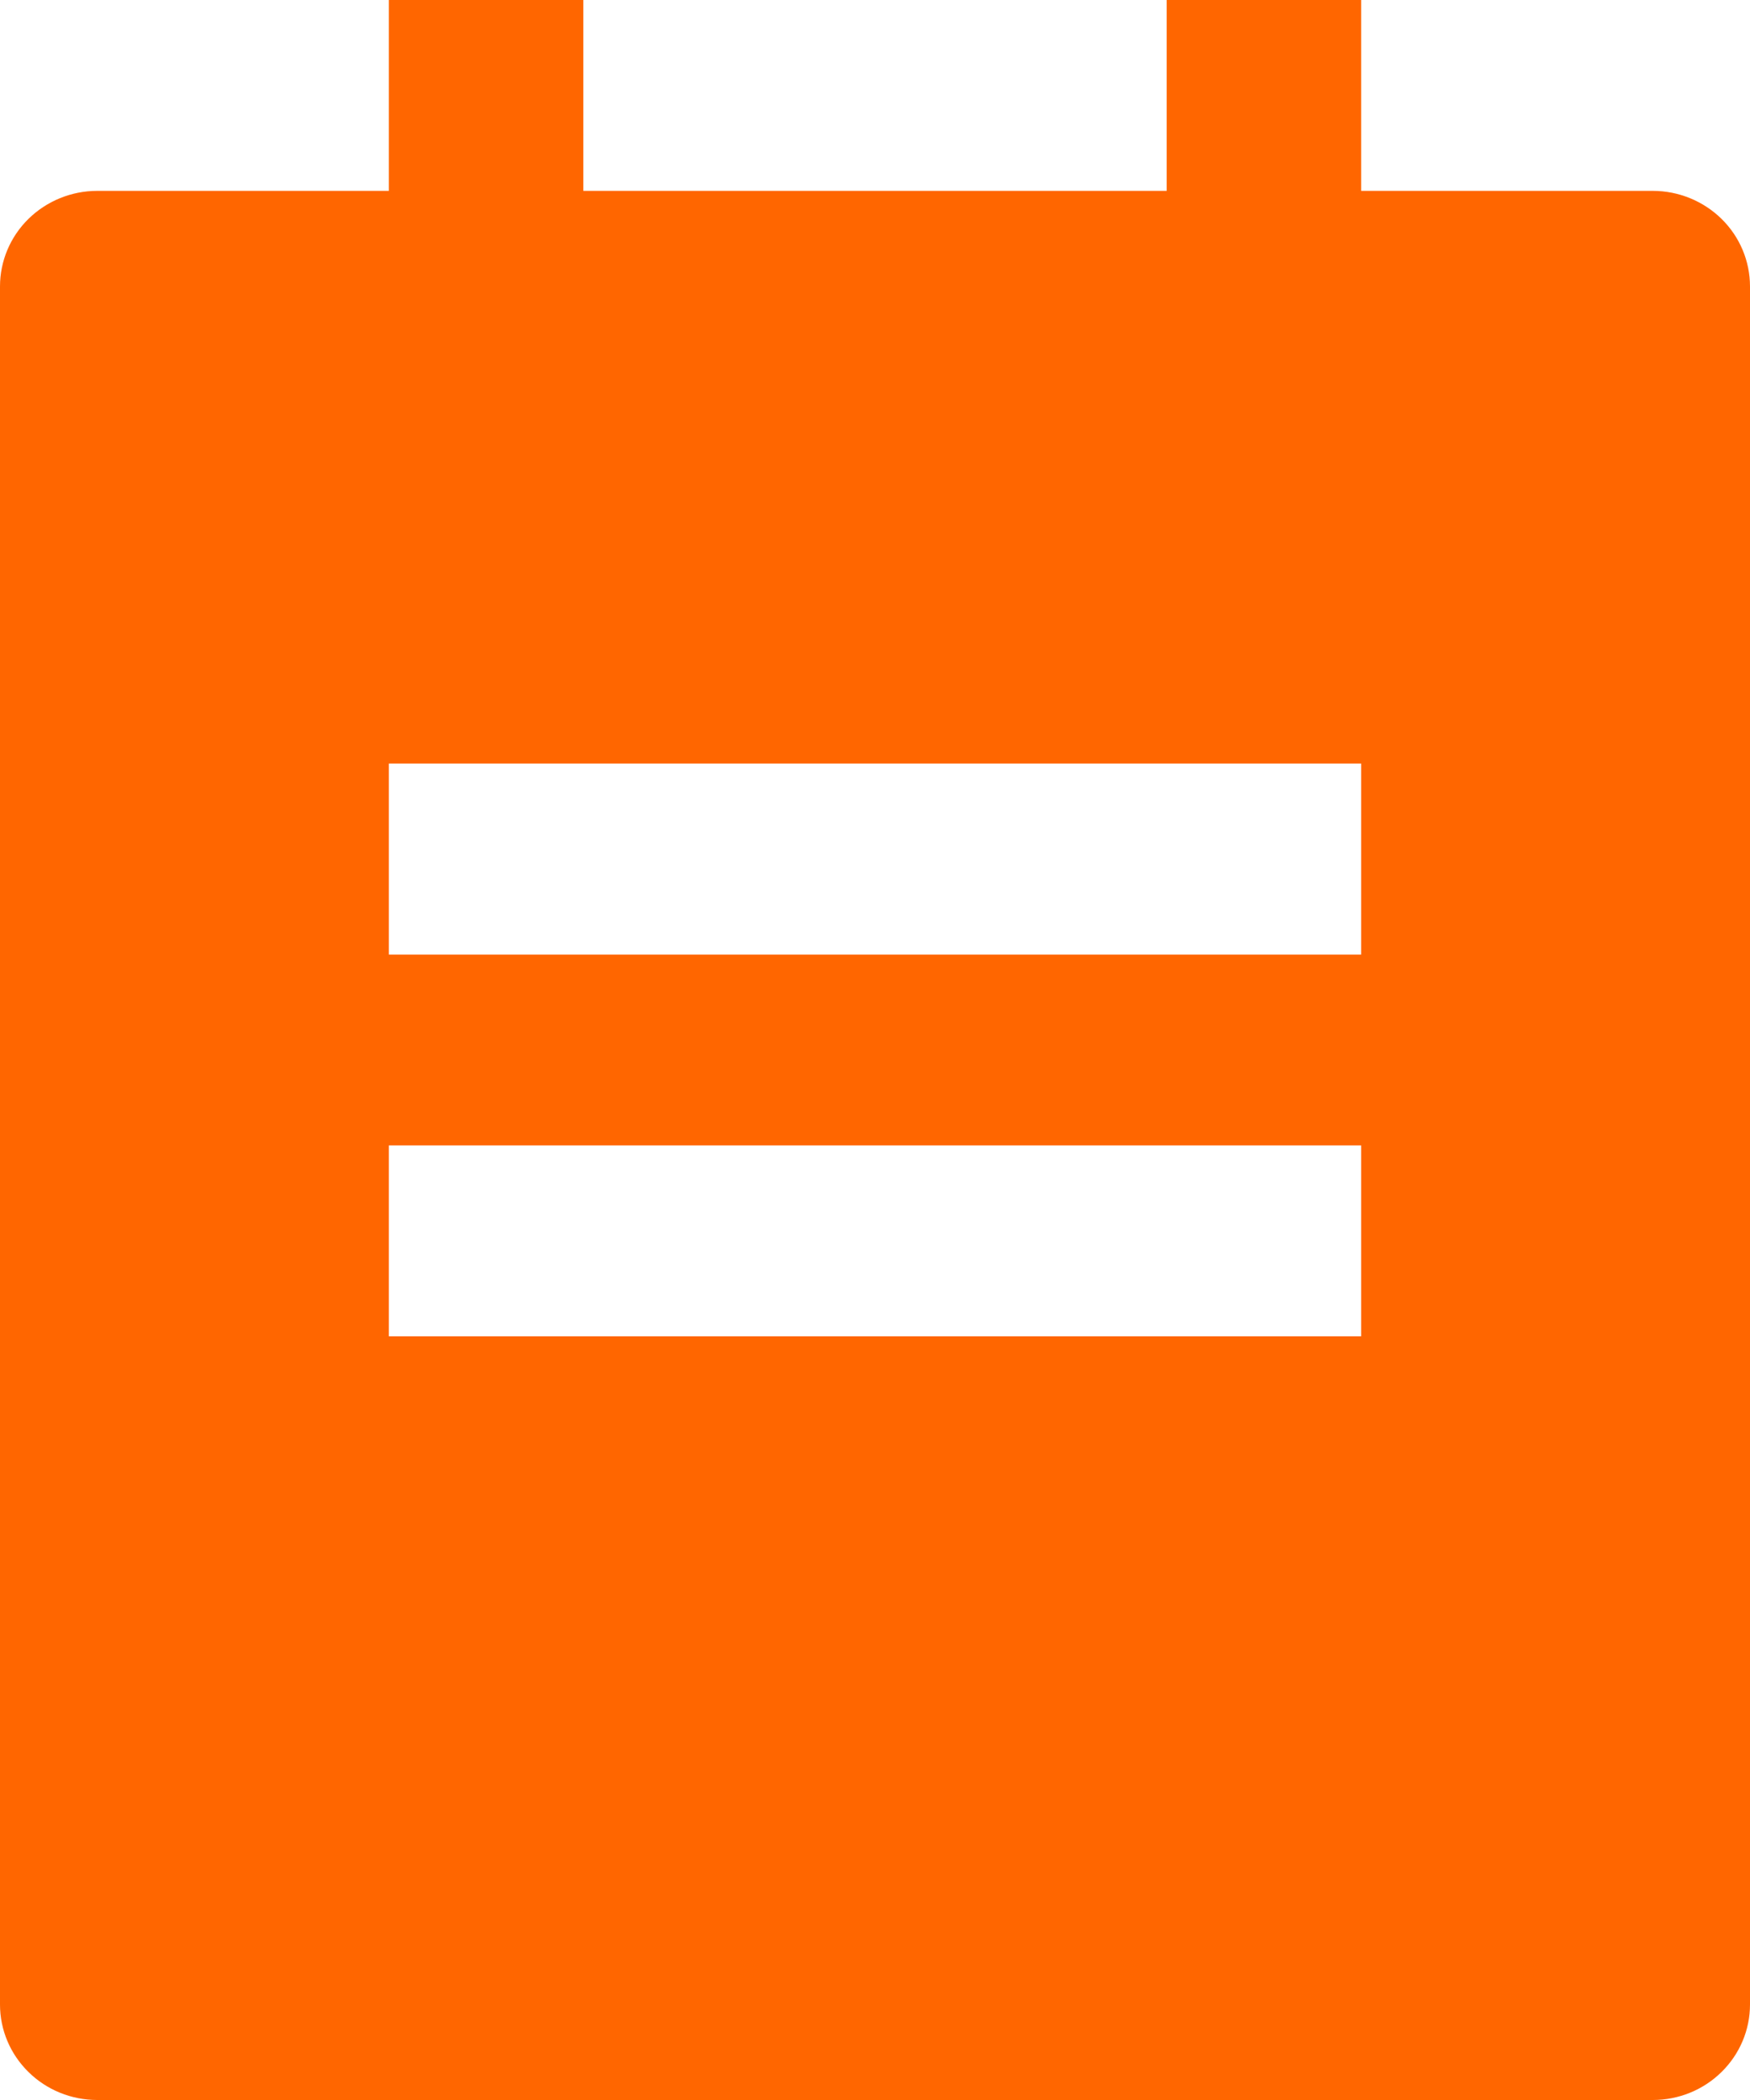 <svg width="15" height="18" viewBox="0 0 15 18" fill="none" xmlns="http://www.w3.org/2000/svg">
<path d="M11.667 1.636H14.167C14.388 1.636 14.6 1.723 14.756 1.876C14.912 2.029 15 2.238 15 2.455V17.182C15 17.399 14.912 17.607 14.756 17.76C14.6 17.914 14.388 18 14.167 18H0.833C0.612 18 0.4 17.914 0.244 17.76C0.088 17.607 0 17.399 0 17.182V2.455C0 2.238 0.088 2.029 0.244 1.876C0.4 1.723 0.612 1.636 0.833 1.636H3.333V0H5V1.636H10V0H11.667V1.636ZM3.333 6.545V8.182H11.667V6.545H3.333ZM3.333 9.818V11.454H11.667V9.818H3.333Z" fill="#FF6600"/>
</svg>
